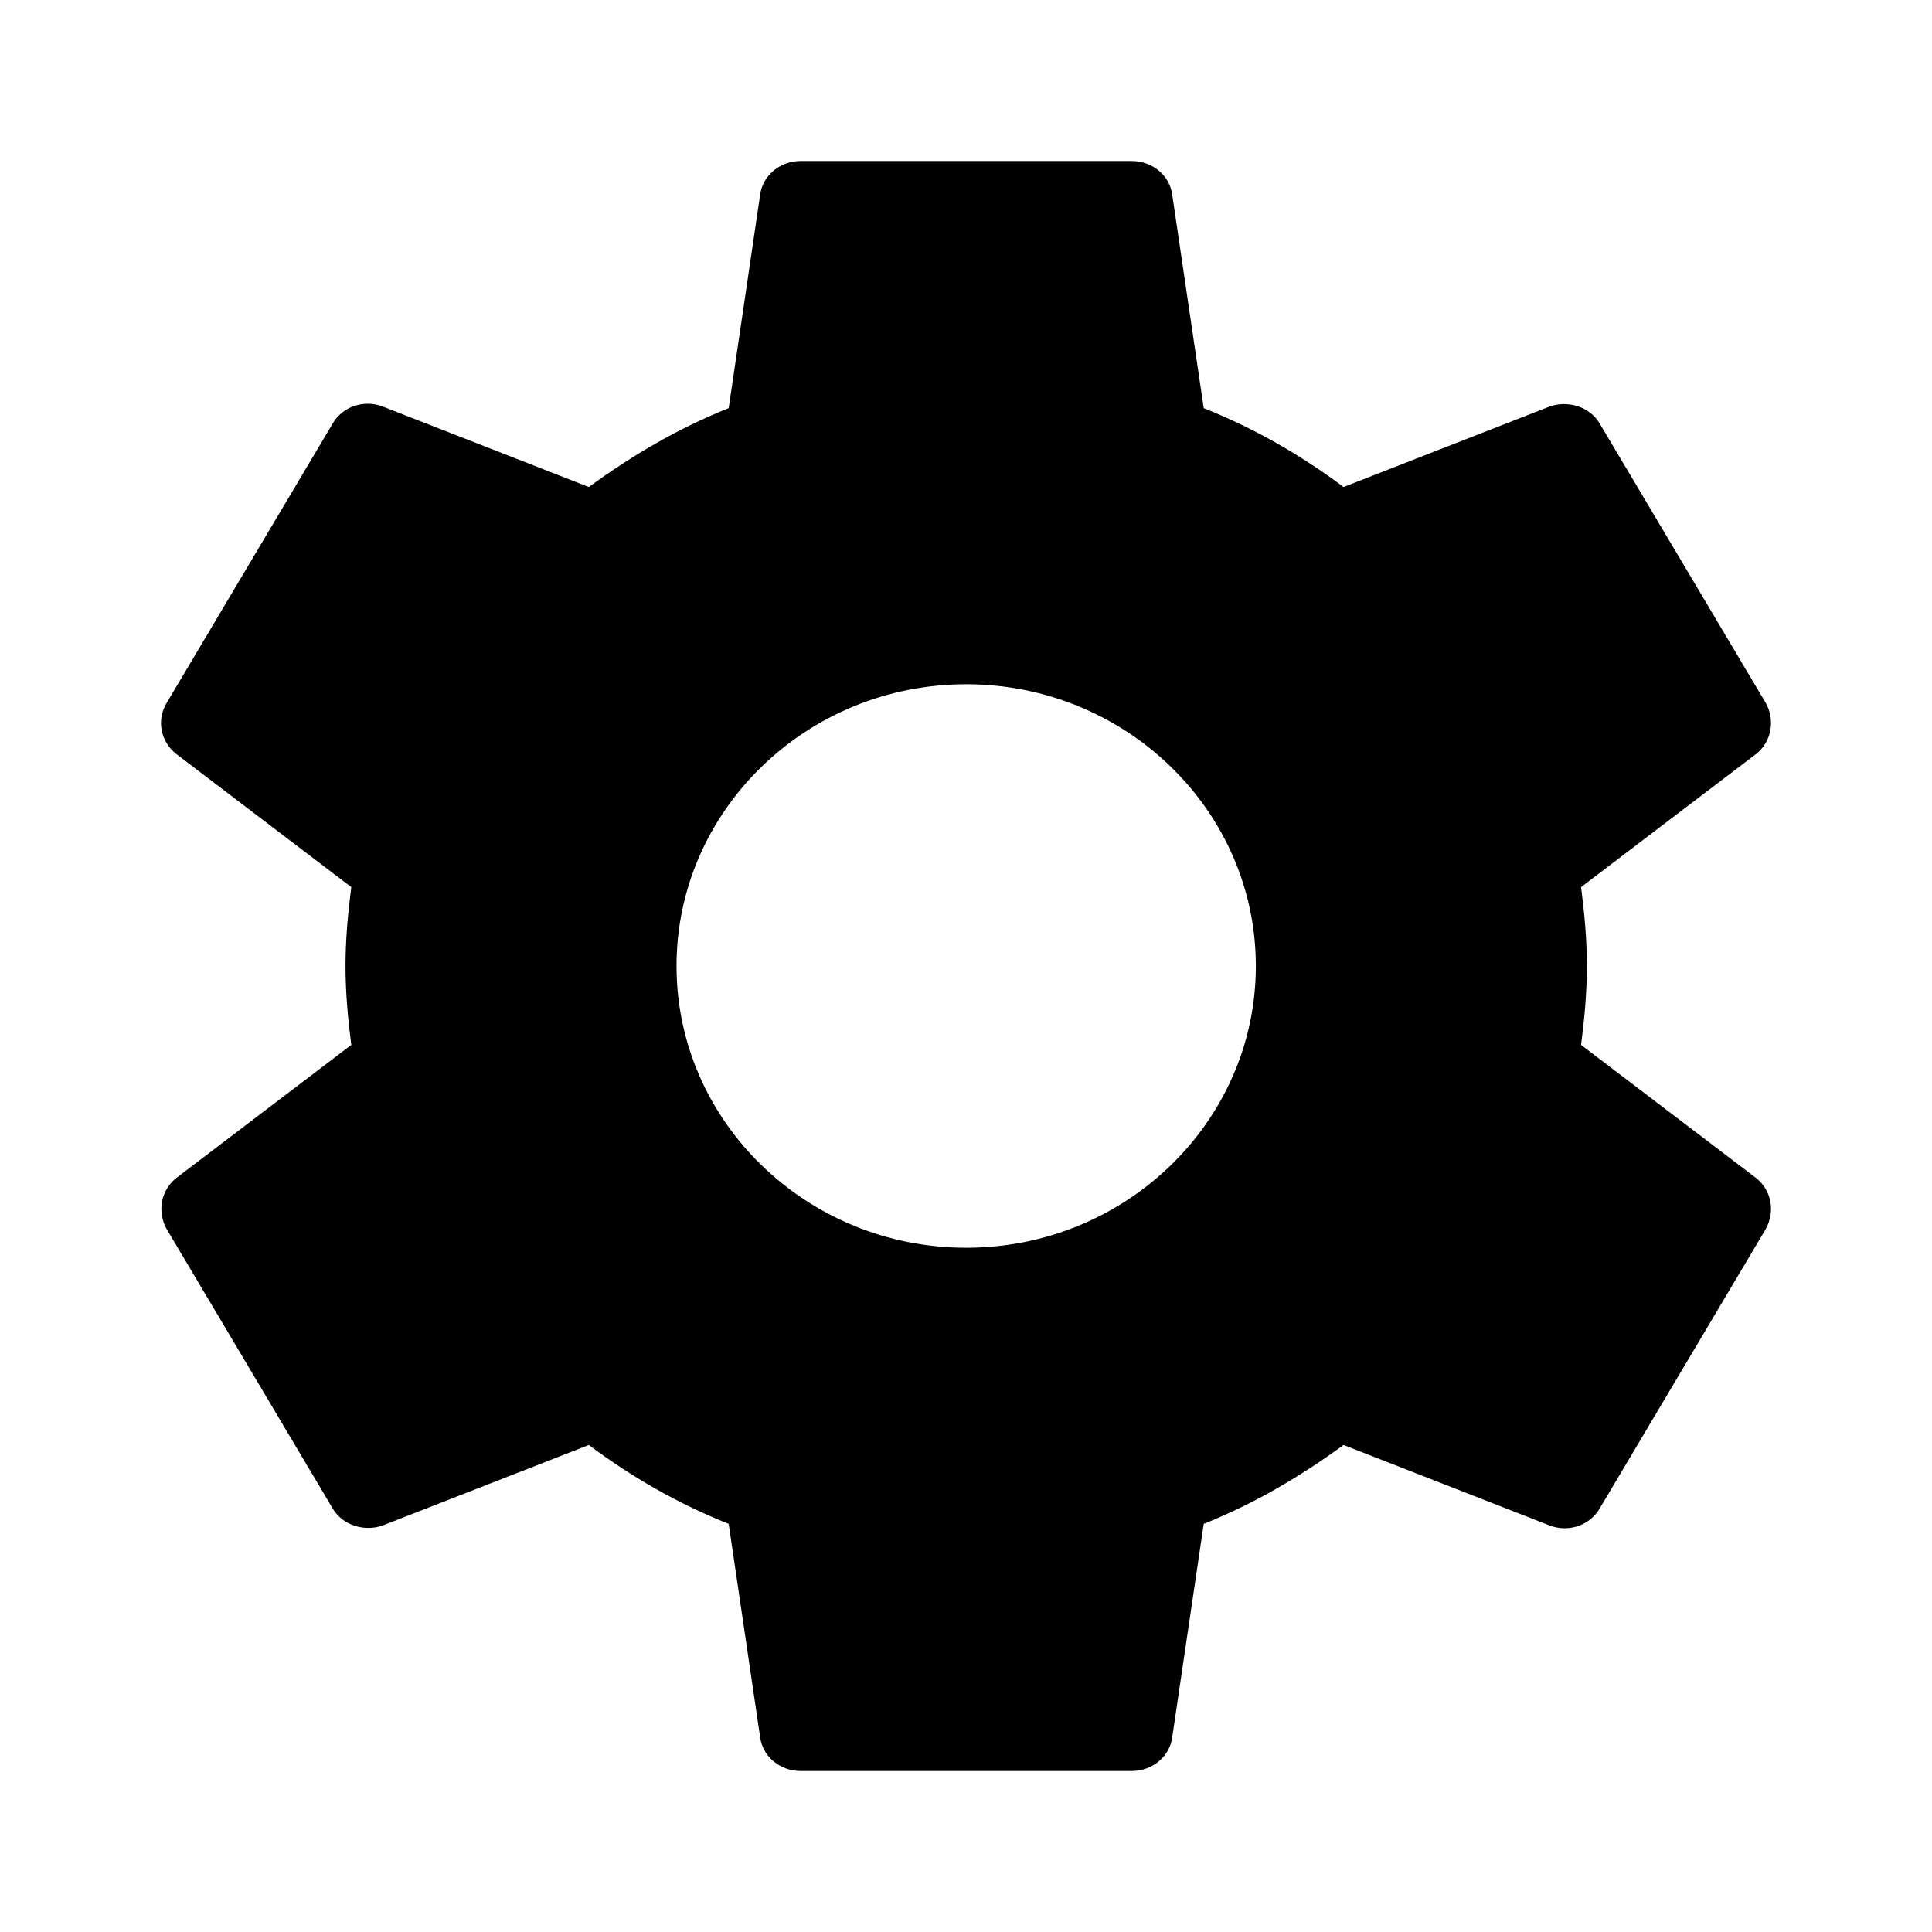<?xml version="1.0" encoding="UTF-8" standalone="no"?>
<svg width="48px" height="48px" viewBox="0 0 48 48" version="1.1" xmlns="http://www.w3.org/2000/svg" xmlns:xlink="http://www.w3.org/1999/xlink">
    <!-- Generator: Sketch 3.7.1 (28215) - http://www.bohemiancoding.com/sketch -->
    <title>settings</title>
    <desc>Created with Sketch.</desc>
    <defs></defs>
    <g id="Icons" stroke="none" stroke-width="1" fill="none" fill-rule="evenodd">
        <g id="settings" fill="#000000">
            <g id="Group" transform="translate(4, 4)">
                <path d="M35.281,21.96 C35.364,21.32 35.425,20.68 35.425,20 C35.425,19.32 35.364,18.68 35.281,18.04 L39.62,14.74 C40.01,14.44 40.113,13.9 39.867,13.46 L35.754,6.54 C35.508,6.1 34.952,5.94 34.5,6.1 L29.38,8.1 C28.311,7.3 27.16,6.64 25.906,6.14 L25.124,0.84 C25.063,0.36 24.631,0 24.117,0 L15.892,0 C15.378,0 14.947,0.36 14.885,0.84 L14.104,6.14 C12.849,6.64 11.698,7.32 10.629,8.1 L5.509,6.1 C5.036,5.92 4.501,6.1 4.255,6.54 L0.143,13.46 C-0.125,13.9 -0.001,14.44 0.389,14.74 L4.728,18.04 C4.645,18.68 4.584,19.34 4.584,20 C4.584,20.66 4.645,21.32 4.728,21.96 L0.389,25.26 C-0.001,25.56 -0.104,26.1 0.143,26.54 L4.255,33.46 C4.501,33.9 5.057,34.06 5.509,33.9 L10.629,31.9 C11.698,32.7 12.849,33.36 14.104,33.86 L14.885,39.16 C14.947,39.64 15.378,40 15.892,40 L24.117,40 C24.631,40 25.063,39.64 25.124,39.16 L25.906,33.86 C27.16,33.36 28.311,32.68 29.38,31.9 L34.5,33.9 C34.973,34.08 35.508,33.9 35.754,33.46 L39.867,26.54 C40.113,26.1 40.01,25.56 39.62,25.26 L35.281,21.96 L35.281,21.96 Z M20.005,27 C16.036,27 12.808,23.86 12.808,20 C12.808,16.14 16.036,13 20.005,13 C23.973,13 27.201,16.14 27.201,20 C27.201,23.86 23.973,27 20.005,27 L20.005,27 Z" id="Shape"></path>
            </g>
        </g>
    </g>
</svg>